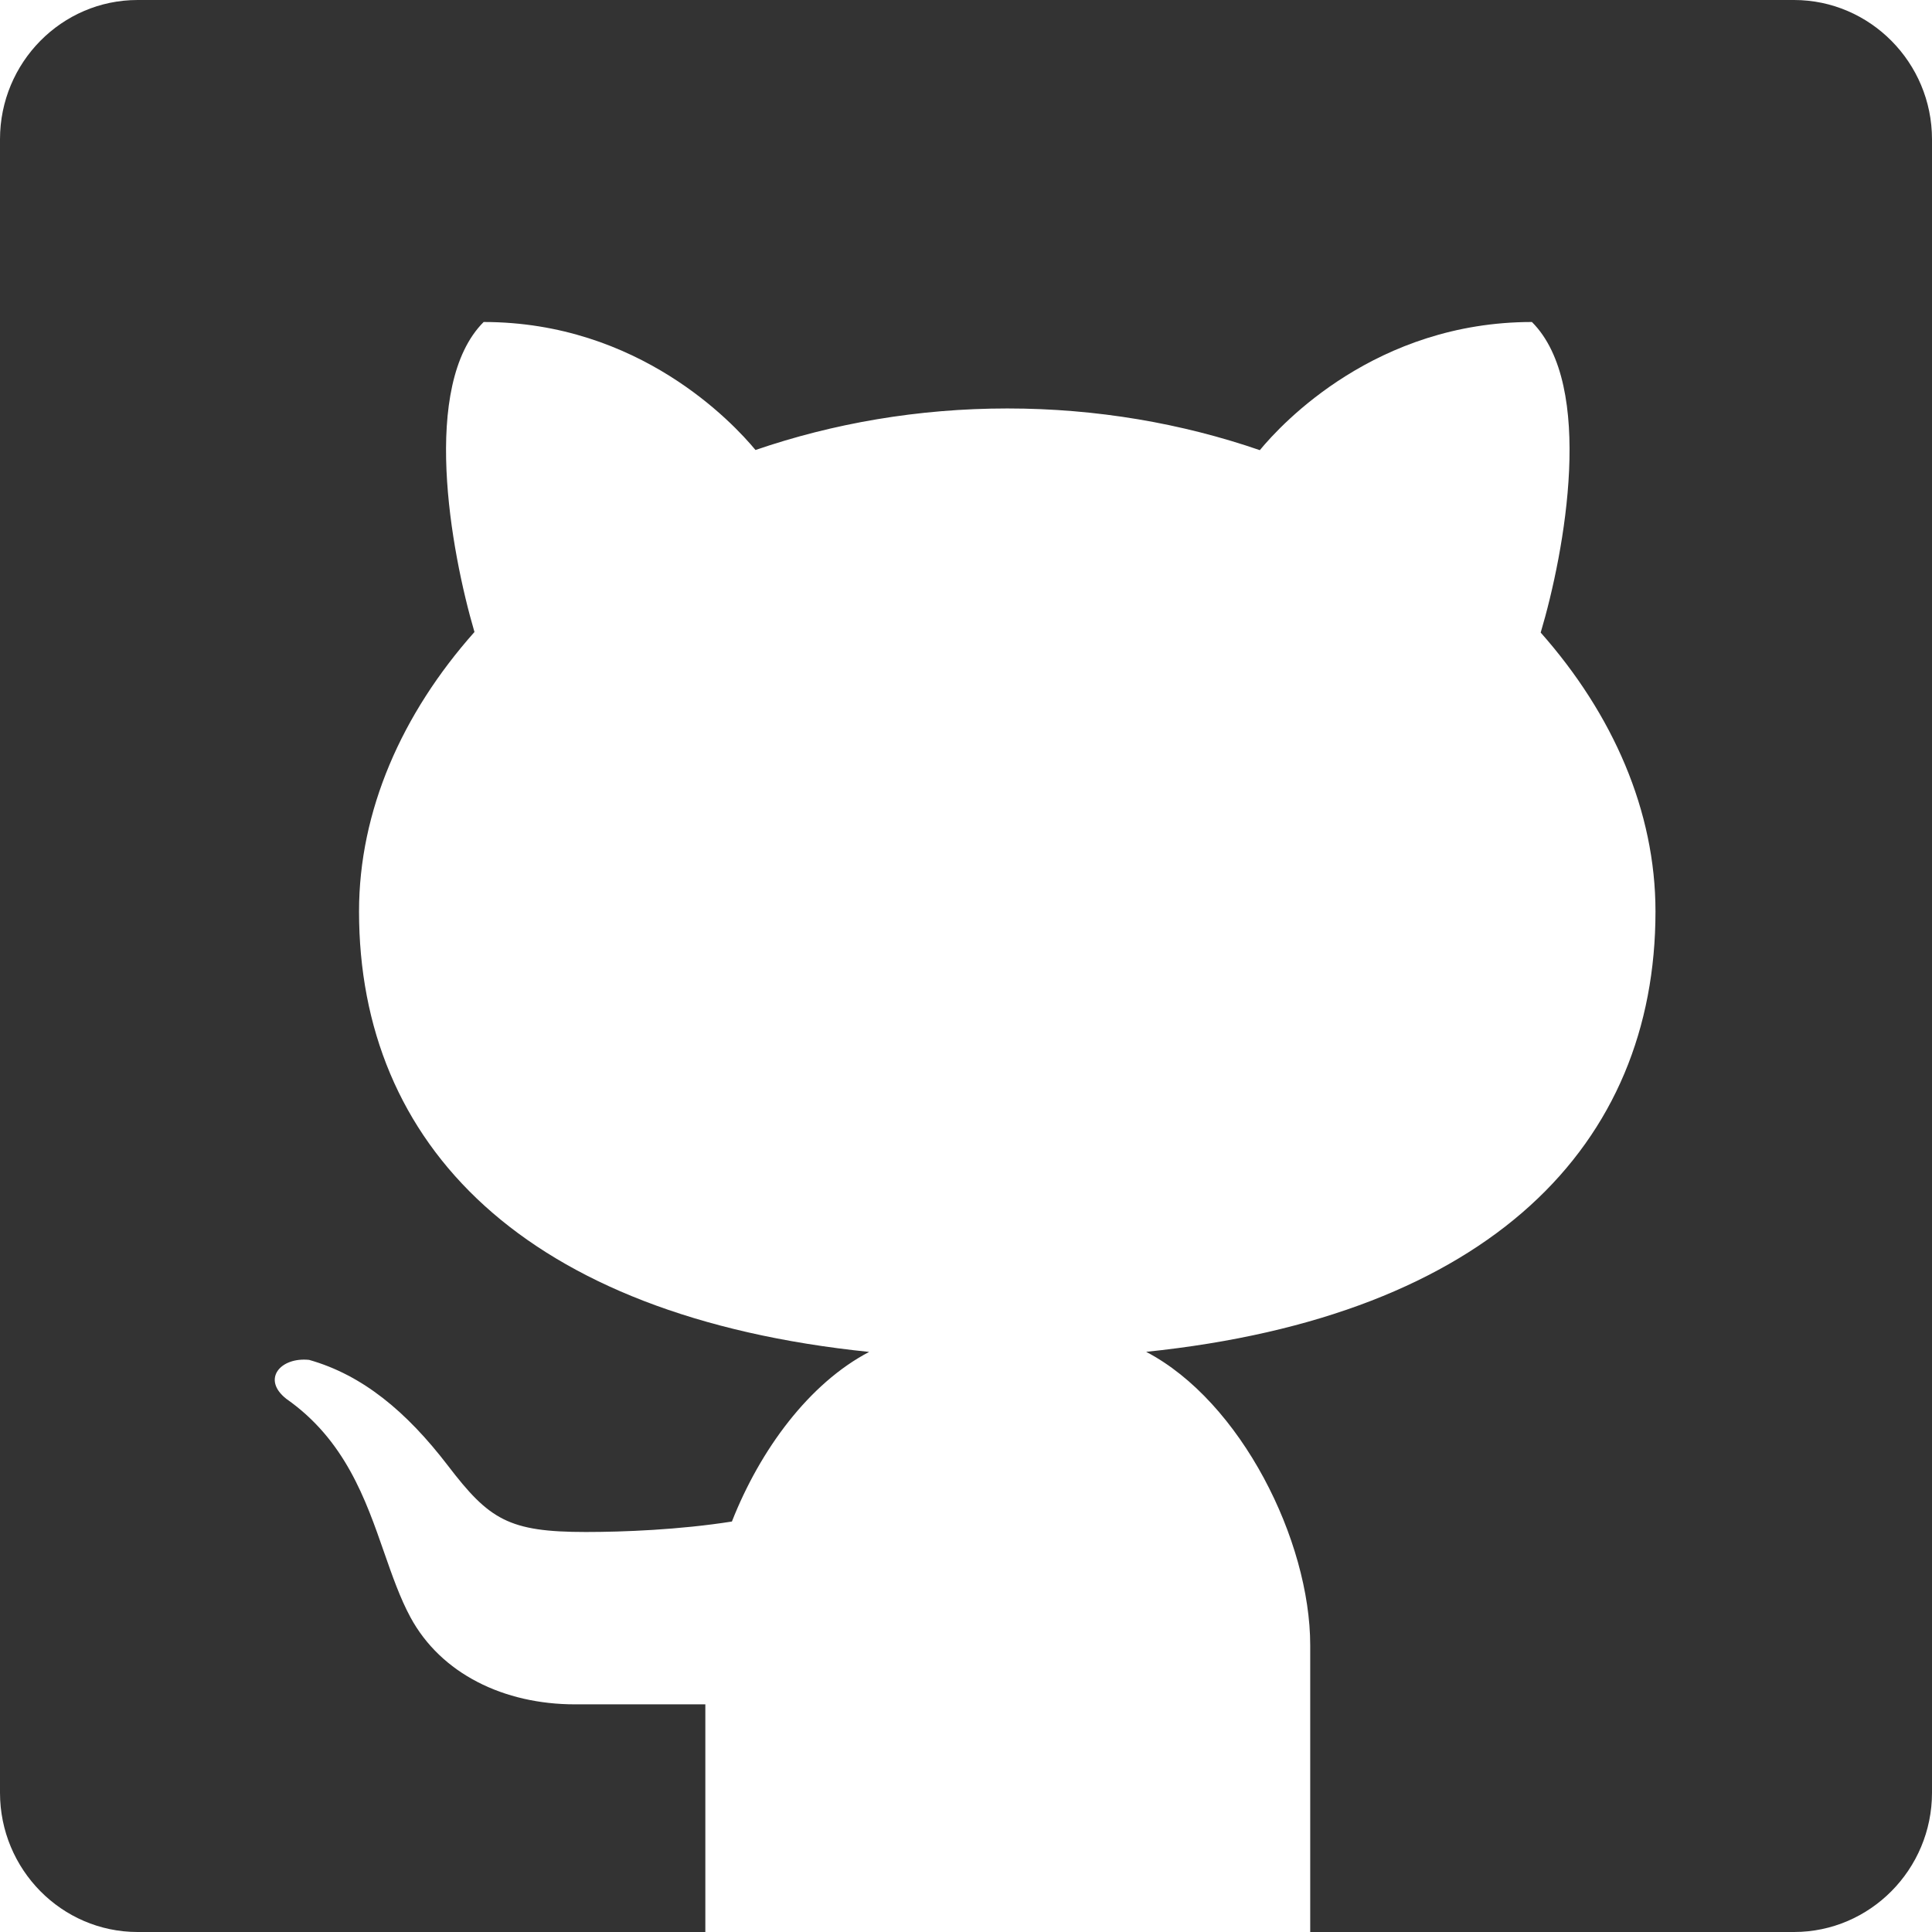 <svg width="24" height="24" viewBox="0 0 24 24" fill="none" xmlns="http://www.w3.org/2000/svg">
<g clip-path="url(#clip0_55_2362)">
<path d="M1.709 0H22.286C23.229 0 24 0.777 24 1.73V22.27C24 23.223 23.229 24 22.286 24H16.276V20.439C16.276 19.137 15.416 17.409 14.238 16.793C18.521 16.35 20.565 14.217 20.565 11.322C20.565 10.076 20.037 8.873 19.139 7.858C19.439 6.851 19.816 4.785 19.03 4C17.095 4 15.927 5.256 15.65 5.592C14.686 5.26 13.626 5.074 12.514 5.074C11.403 5.074 10.347 5.26 9.385 5.59C9.105 5.252 7.938 4 6.008 4C5.225 4.784 5.598 6.842 5.894 7.851C4.991 8.867 4.46 10.074 4.46 11.322C4.46 14.219 6.507 16.353 10.797 16.794C10.053 17.183 9.444 18.006 9.092 18.901C8.437 19.004 7.742 19.031 7.277 19.031C6.318 19.031 6.077 18.878 5.563 18.205C5.048 17.533 4.501 17.08 3.84 16.893C3.483 16.856 3.247 17.134 3.557 17.377C4.286 17.888 4.542 18.624 4.773 19.288C4.874 19.577 4.97 19.852 5.098 20.089C5.478 20.793 6.261 21.172 7.143 21.172H8.762V24H1.709C0.766 24 0 23.223 0 22.27V1.73C0 0.777 0.766 0 1.709 0Z" fill="#333333"/>
</g>
<defs>
<clipPath id="clip0_55_2362">
<rect width="24" height="24" fill="white"/>
</clipPath>
</defs>
</svg>
